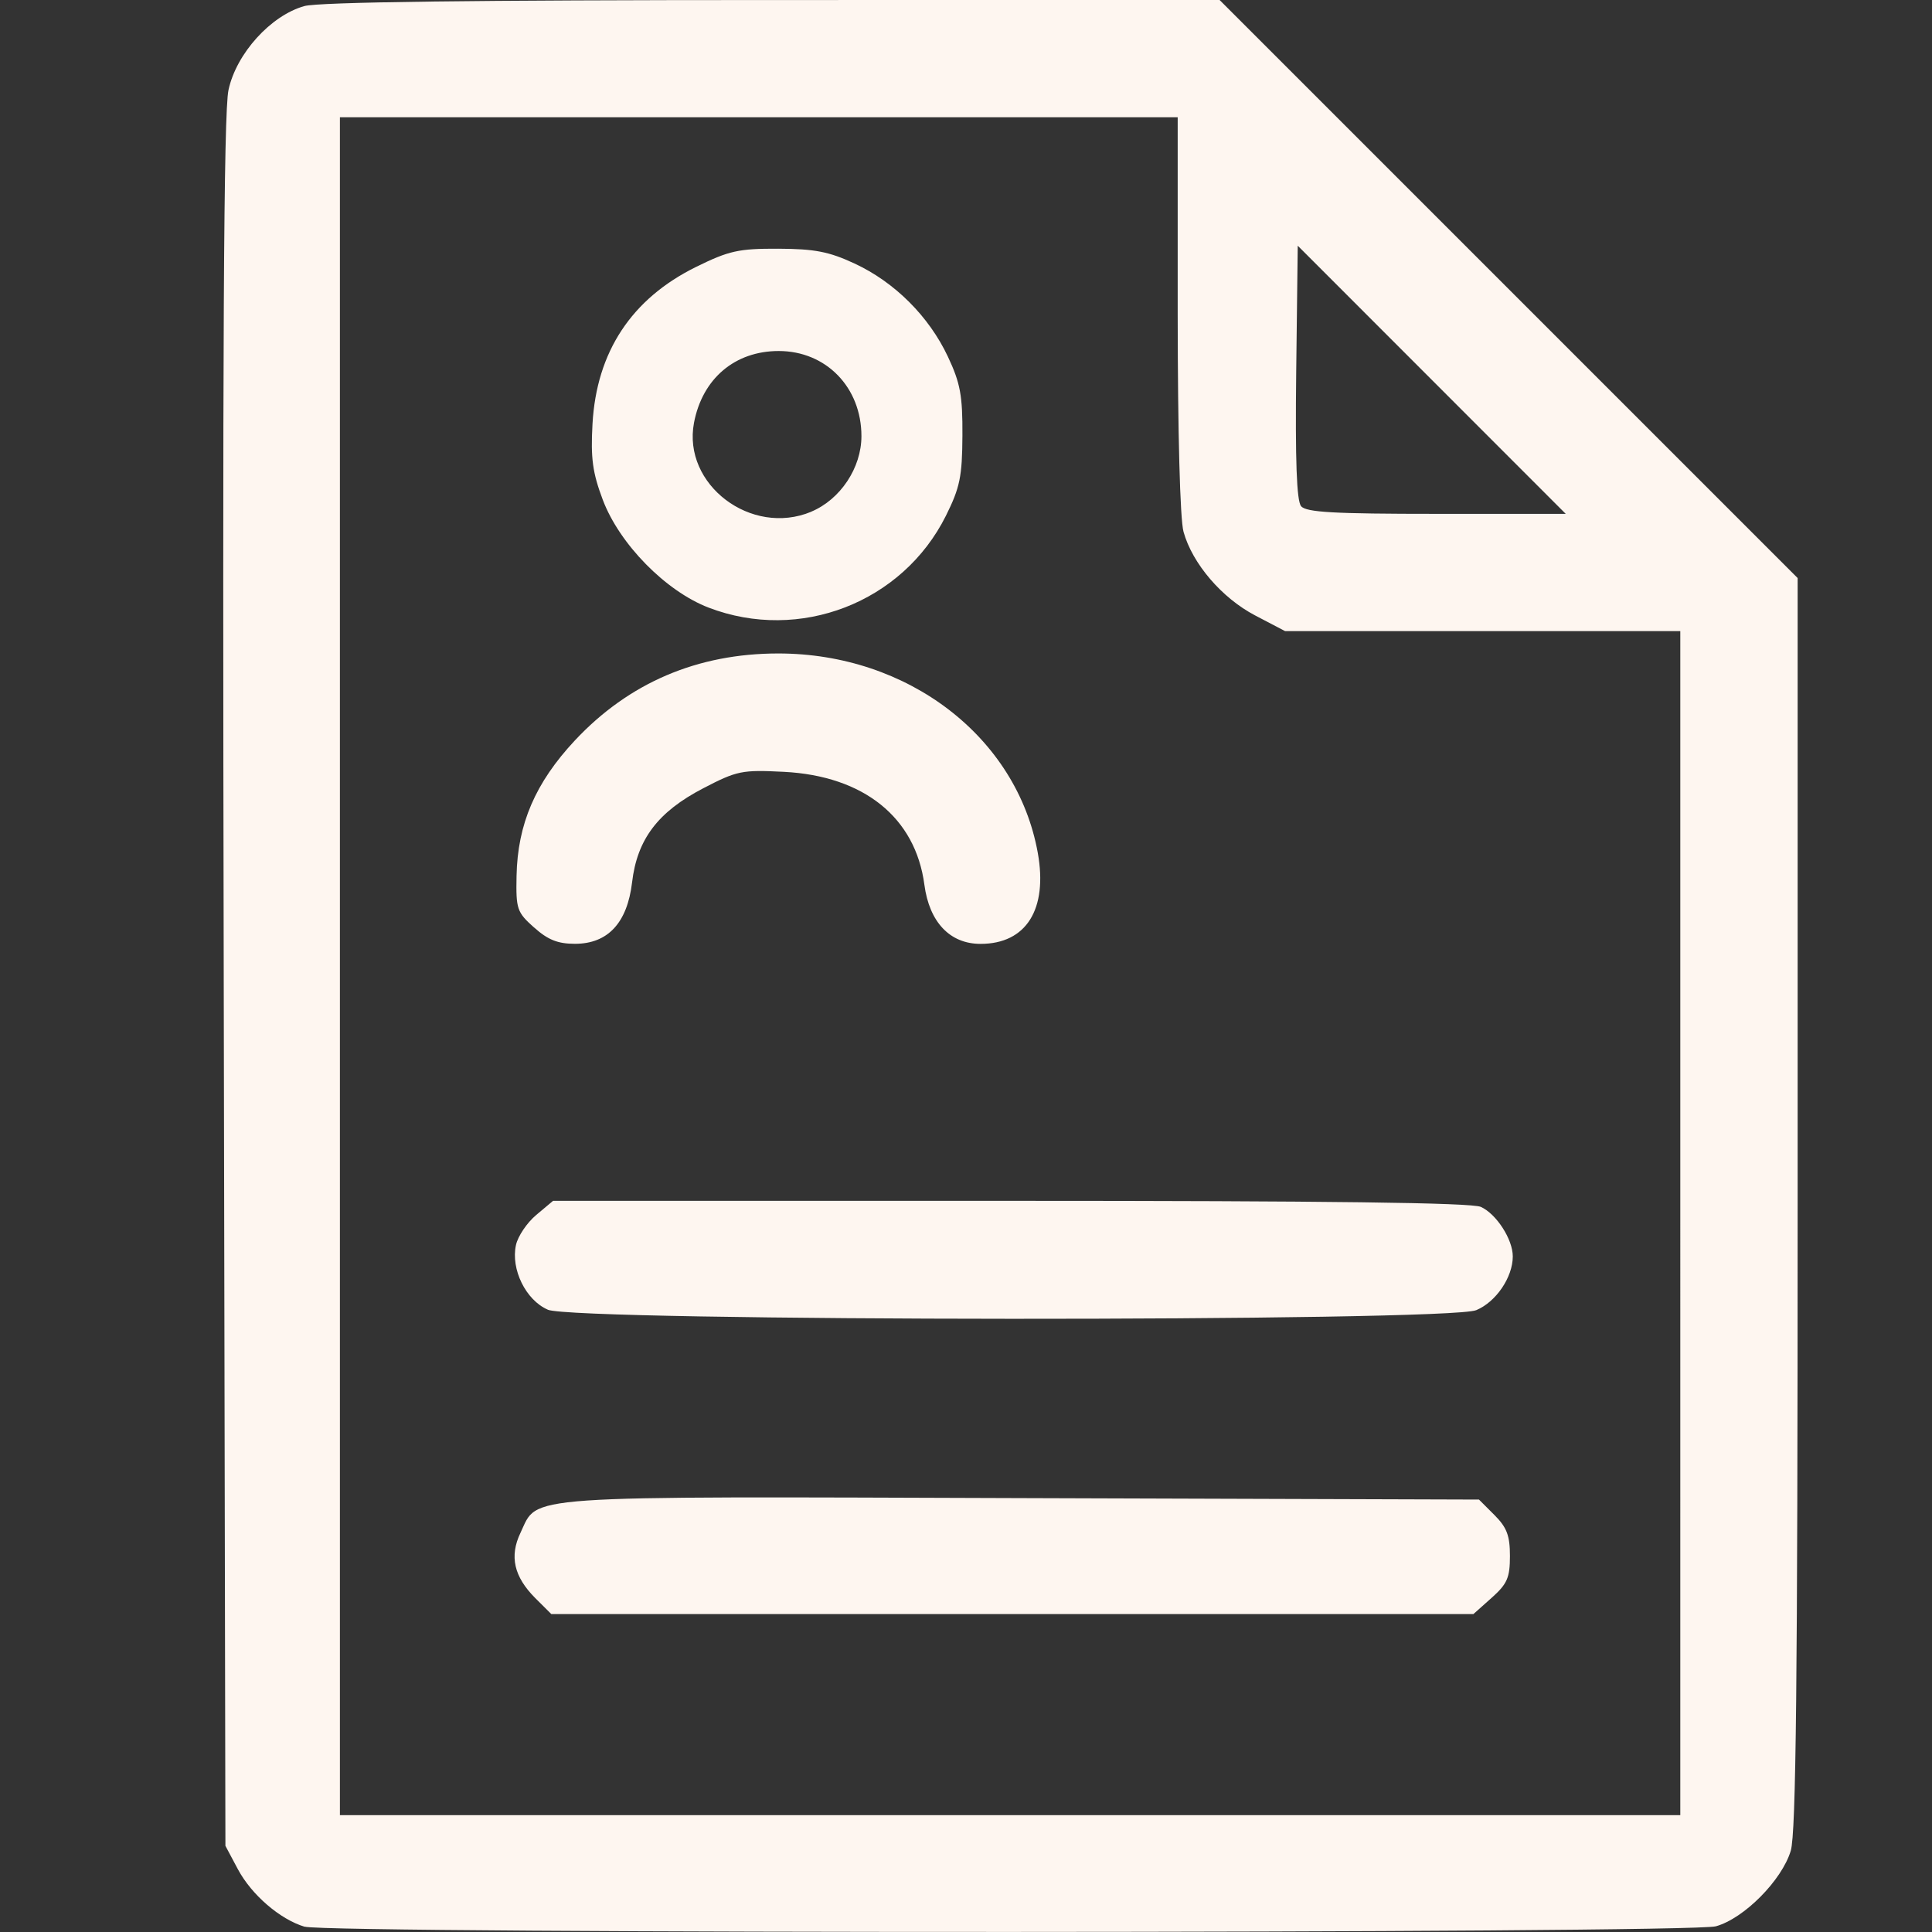 <?xml version="1.0" encoding="UTF-8" standalone="no"?>
<!-- Created with Inkscape (http://www.inkscape.org/) -->

<svg
   width="26.458mm"
   height="26.458mm"
   viewBox="0 0 26.458 26.458"
   version="1.1"
   id="svg1"
   xml:space="preserve"
   sodipodi:docname="linkedin-logo.svg"
   inkscape:version="1.3 (0e150ed, 2023-07-21)"
   xmlns:inkscape="http://www.inkscape.org/namespaces/inkscape"
   xmlns:sodipodi="http://sodipodi.sourceforge.net/DTD/sodipodi-0.dtd"
   xmlns="http://www.w3.org/2000/svg"
   xmlns:svg="http://www.w3.org/2000/svg"><rect x="0" y="0" width="26.458" height="26.458" fill="#333333" stroke="none"/><sodipodi:namedview
     id="namedview1"
     pagecolor="#ffffff"
     bordercolor="#000000"
     borderopacity="0.25"
     inkscape:showpageshadow="2"
     inkscape:pageopacity="0.0"
     inkscape:pagecheckerboard="0"
     inkscape:deskcolor="#d1d1d1"
     inkscape:document-units="mm"
     inkscape:zoom="3.240896"
     inkscape:cx="30.238551"
     inkscape:cy="53.688856"
     inkscape:window-width="1312"
     inkscape:window-height="449"
     inkscape:window-x="0"
     inkscape:window-y="25"
     inkscape:window-maximized="0"
     inkscape:current-layer="layer1" /><defs
     id="defs1" /><g
     inkscape:label="Layer 1"
     inkscape:groupmode="layer"
     id="layer1"><path
       style="display:none;fill:#fef6f0;fill-opacity:1;stroke:none;stroke-width:1"
       d="m 5.2,0.815 c -0.121,0.016 -0.244,0.014 -0.365,0.029 -0.31,0.039 -0.625,0.105 -0.921,0.207 -1.386,0.48 -2.498,1.581 -2.958,2.979 -0.241,0.732 -0.233,1.477 -0.233,2.238 v 2.381 8.763 2.635 c 0,0.553 -0.03,1.117 0.036,1.667 0.097,0.8 0.409,1.578 0.892,2.223 0.719,0.959 1.794,1.62 2.977,1.819 0.425,0.071 0.856,0.07 1.286,0.07 h 1.333 9.509 3.048 c 0.637,0 1.29,0.039 1.921,-0.054 1.727,-0.256 3.244,-1.492 3.778,-3.168 0.25,-0.785 0.239,-1.583 0.239,-2.397 V 17.589 8.095 6.206 c 0,-0.498 0.012,-0.999 -0.071,-1.492 -0.121,-0.721 -0.415,-1.412 -0.849,-2 -0.756,-1.026 -1.926,-1.715 -3.193,-1.869 -0.343,-0.042 -0.687,-0.036 -1.032,-0.036 h -1.27 -9.477 -3.096 -1.016 c -0.177,0 -0.364,-0.016 -0.54,0.007 m 1.095,4.141 c 0.122,-0.014 0.243,0.001 0.365,0.01 0.498,0.035 1.013,0.219 1.363,0.589 0.816,0.864 0.676,2.36 -0.347,2.999 -0.277,0.173 -0.598,0.275 -0.921,0.314 -0.671,0.081 -1.391,-0.07 -1.889,-0.552 -0.826,-0.799 -0.727,-2.262 0.19,-2.945 0.37,-0.276 0.791,-0.363 1.238,-0.416 M 21.931,22.049 h -3.921 v -6.255 c 0,-0.836 -0.067,-1.942 -0.873,-2.422 -0.253,-0.151 -0.549,-0.214 -0.841,-0.214 -0.239,0 -0.47,0.018 -0.699,0.097 -0.617,0.212 -1.101,0.791 -1.279,1.412 -0.101,0.35 -0.086,0.719 -0.086,1.079 v 1.429 4.874 h -3.937 c 0,-2.787 -0.016,-5.578 -0.016,-8.366 0,-0.777 -0.016,-1.556 -0.016,-2.334 v -0.651 c 0,-0.074 -0.024,-0.197 0.009,-0.265 0.03,-0.061 0.158,-0.037 0.213,-0.037 h 0.667 2.238 0.587 c 0.056,0 0.166,-0.021 0.213,0.016 0.031,0.025 0.025,0.076 0.025,0.111 6.6e-4,0.101 1e-5,0.201 1e-5,0.302 0,0.403 0.016,0.803 0.016,1.206 0.42,-0.622 0.9,-1.172 1.588,-1.504 0.545,-0.264 1.147,-0.353 1.746,-0.353 1.251,0 2.464,0.42 3.276,1.413 0.194,0.237 0.364,0.503 0.498,0.778 0.64,1.313 0.592,2.753 0.592,4.175 v 5.509 m -13.478,0 h -3.888 l -0.016,-11.652 h 2.857 0.73 l 0.276,0.016 0.025,0.19 v 0.524 2.143 z"
       id="path1"
       sodipodi:insensitive="true" /><path
       style="fill:#fef6f0;fill-opacity:1;stroke-width:1"
       d="M 4.172,26.386 C 3.835,26.285 3.446,25.95 3.258,25.599 L 3.087,25.278 3.064,13.461 C 3.046,4.726 3.063,1.537 3.129,1.233 3.236,0.733 3.709,0.211 4.169,0.083 4.367,0.028 6.475,7.1978635e-4 10.583,4.3364685e-4 L 16.702,0 l 3.958,3.958 3.958,3.958 v 8.557 c 0,6.549 -0.022,8.631 -0.094,8.872 -0.121,0.404 -0.64,0.928 -1.026,1.035 -0.359,0.1 -18.994,0.104 -19.325,0.005 z M 23.011,16.75 V 8.643 H 20.305 17.599 L 17.19,8.429 c -0.457,-0.239 -0.861,-0.71 -0.982,-1.146 -0.048,-0.171 -0.079,-1.36 -0.08,-2.981 L 16.128,1.606 H 10.391 4.655 V 13.232 24.858 h 9.178 9.178 z M 7.33,21.885 C 7.038,21.592 6.974,21.312 7.128,20.991 7.376,20.469 7.032,20.493 13.983,20.516 l 6.271,0.02 0.212,0.212 c 0.17,0.17 0.212,0.282 0.212,0.561 0,0.297 -0.037,0.382 -0.25,0.572 l -0.25,0.223 H 13.864 7.55 Z M 7.501,17.935 C 7.201,17.805 6.993,17.382 7.066,17.05 7.092,16.93 7.217,16.744 7.344,16.638 l 0.23,-0.193 h 6.262 c 4.34,0 6.318,0.025 6.444,0.083 0.213,0.097 0.437,0.444 0.437,0.678 0,0.285 -0.229,0.623 -0.5,0.736 -0.388,0.162 -12.341,0.156 -12.716,-0.006 z M 7.314,12.702 C 7.079,12.492 7.065,12.45 7.074,11.995 7.088,11.285 7.332,10.719 7.872,10.141 8.612,9.35 9.55,8.949 10.659,8.949 c 1.777,0 3.267,1.145 3.553,2.73 0.139,0.774 -0.158,1.247 -0.784,1.247 -0.419,0 -0.701,-0.297 -0.769,-0.81 -0.122,-0.921 -0.83,-1.49 -1.923,-1.546 -0.576,-0.029 -0.642,-0.016 -1.107,0.226 -0.619,0.322 -0.904,0.698 -0.973,1.288 -0.066,0.555 -0.332,0.841 -0.782,0.841 -0.235,0 -0.371,-0.054 -0.56,-0.224 z M 9.704,8.321 C 9.116,8.095 8.484,7.451 8.255,6.845 8.115,6.473 8.088,6.277 8.114,5.807 8.169,4.818 8.649,4.091 9.533,3.655 9.984,3.433 10.116,3.404 10.658,3.406 c 0.498,0.002 0.695,0.04 1.045,0.203 0.549,0.255 1.019,0.724 1.278,1.275 0.171,0.364 0.202,0.534 0.199,1.082 -0.003,0.561 -0.034,0.711 -0.226,1.097 -0.594,1.19 -2.003,1.736 -3.25,1.258 z M 11.11,7.007 c 0.399,-0.167 0.687,-0.601 0.687,-1.034 0,-0.668 -0.484,-1.166 -1.133,-1.166 -0.6,0 -1.045,0.378 -1.16,0.983 -0.16,0.846 0.783,1.561 1.606,1.218 z m 8.497,-1.806 -1.835,-1.836 -0.021,1.731 c -0.014,1.212 0.006,1.763 0.067,1.836 0.069,0.084 0.448,0.105 1.856,0.105 h 1.768 z"
       id="path2" /></g></svg>
